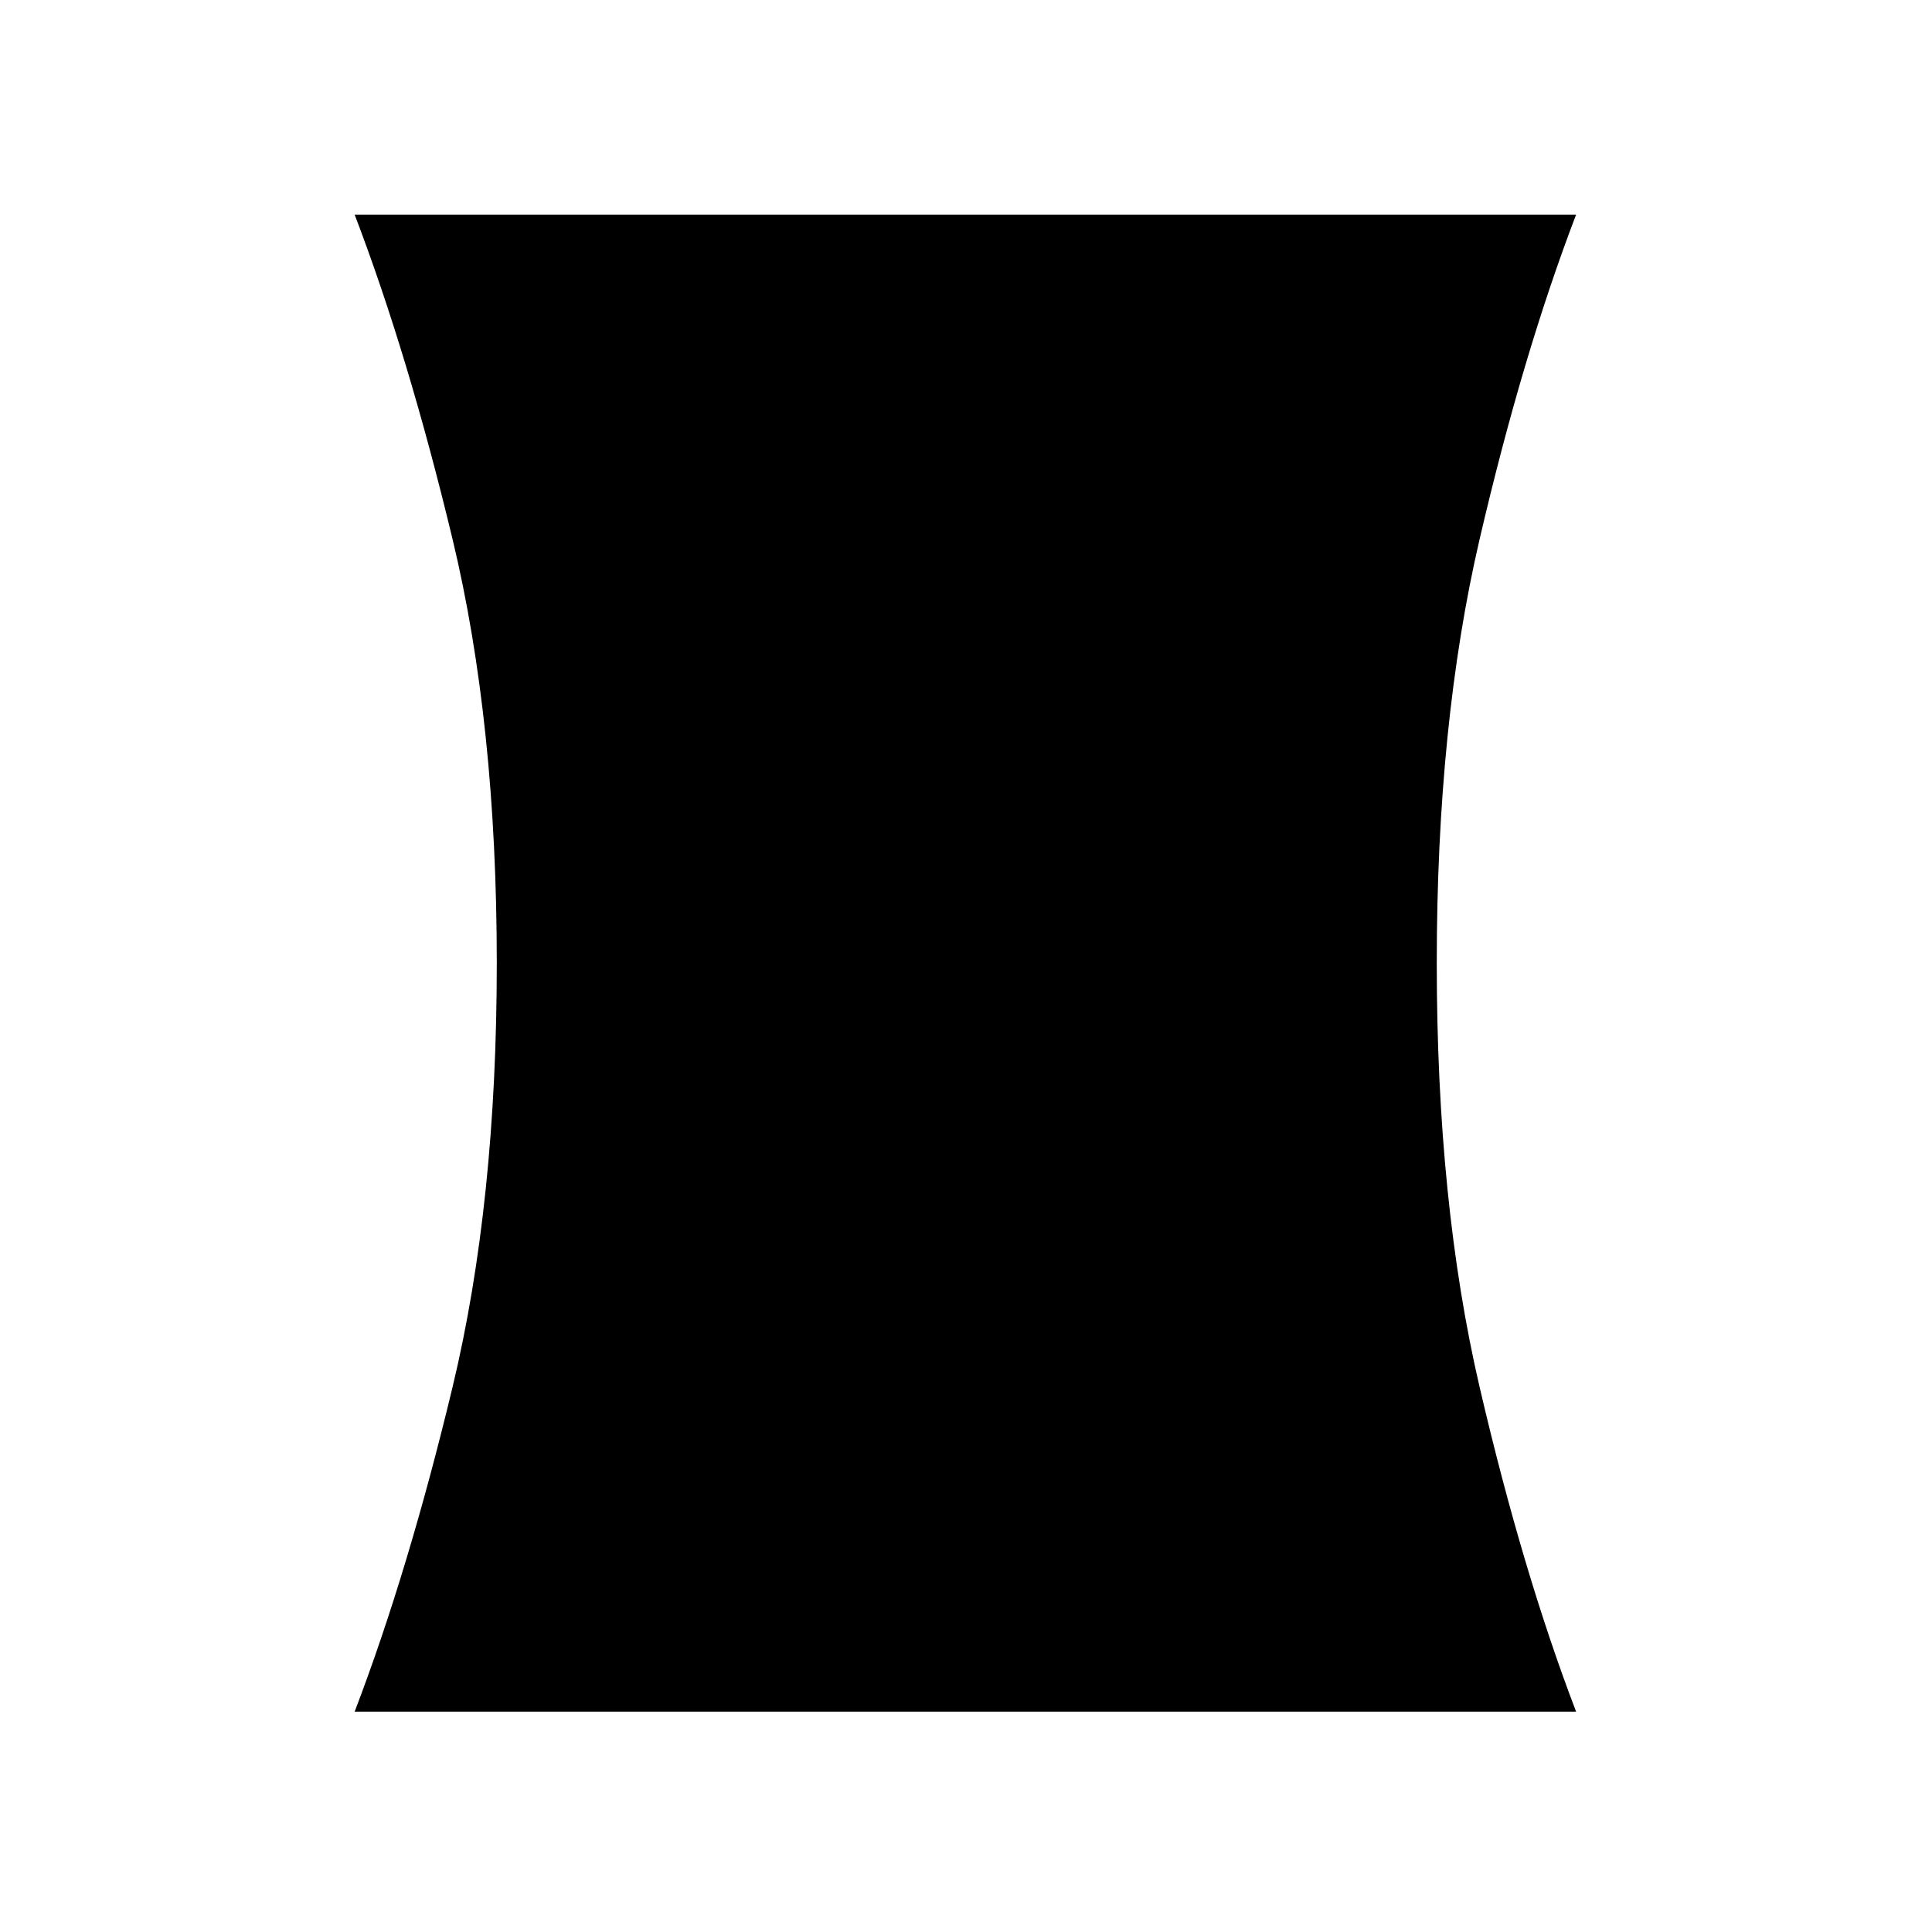 <svg xmlns="http://www.w3.org/2000/svg" height="24" viewBox="0 -960 960 960" width="24"><path d="M176.23-109.5q26.66-69.73 48.64-161.27t21.98-210.65q0-119.12-21.98-210.66-21.98-91.53-48.64-161.26h606.92q-26.65 69.73-47.94 161.26-21.29 91.54-21.29 210.66 0 119.11 21.29 210.65t47.94 161.27H176.23Z"/></svg>